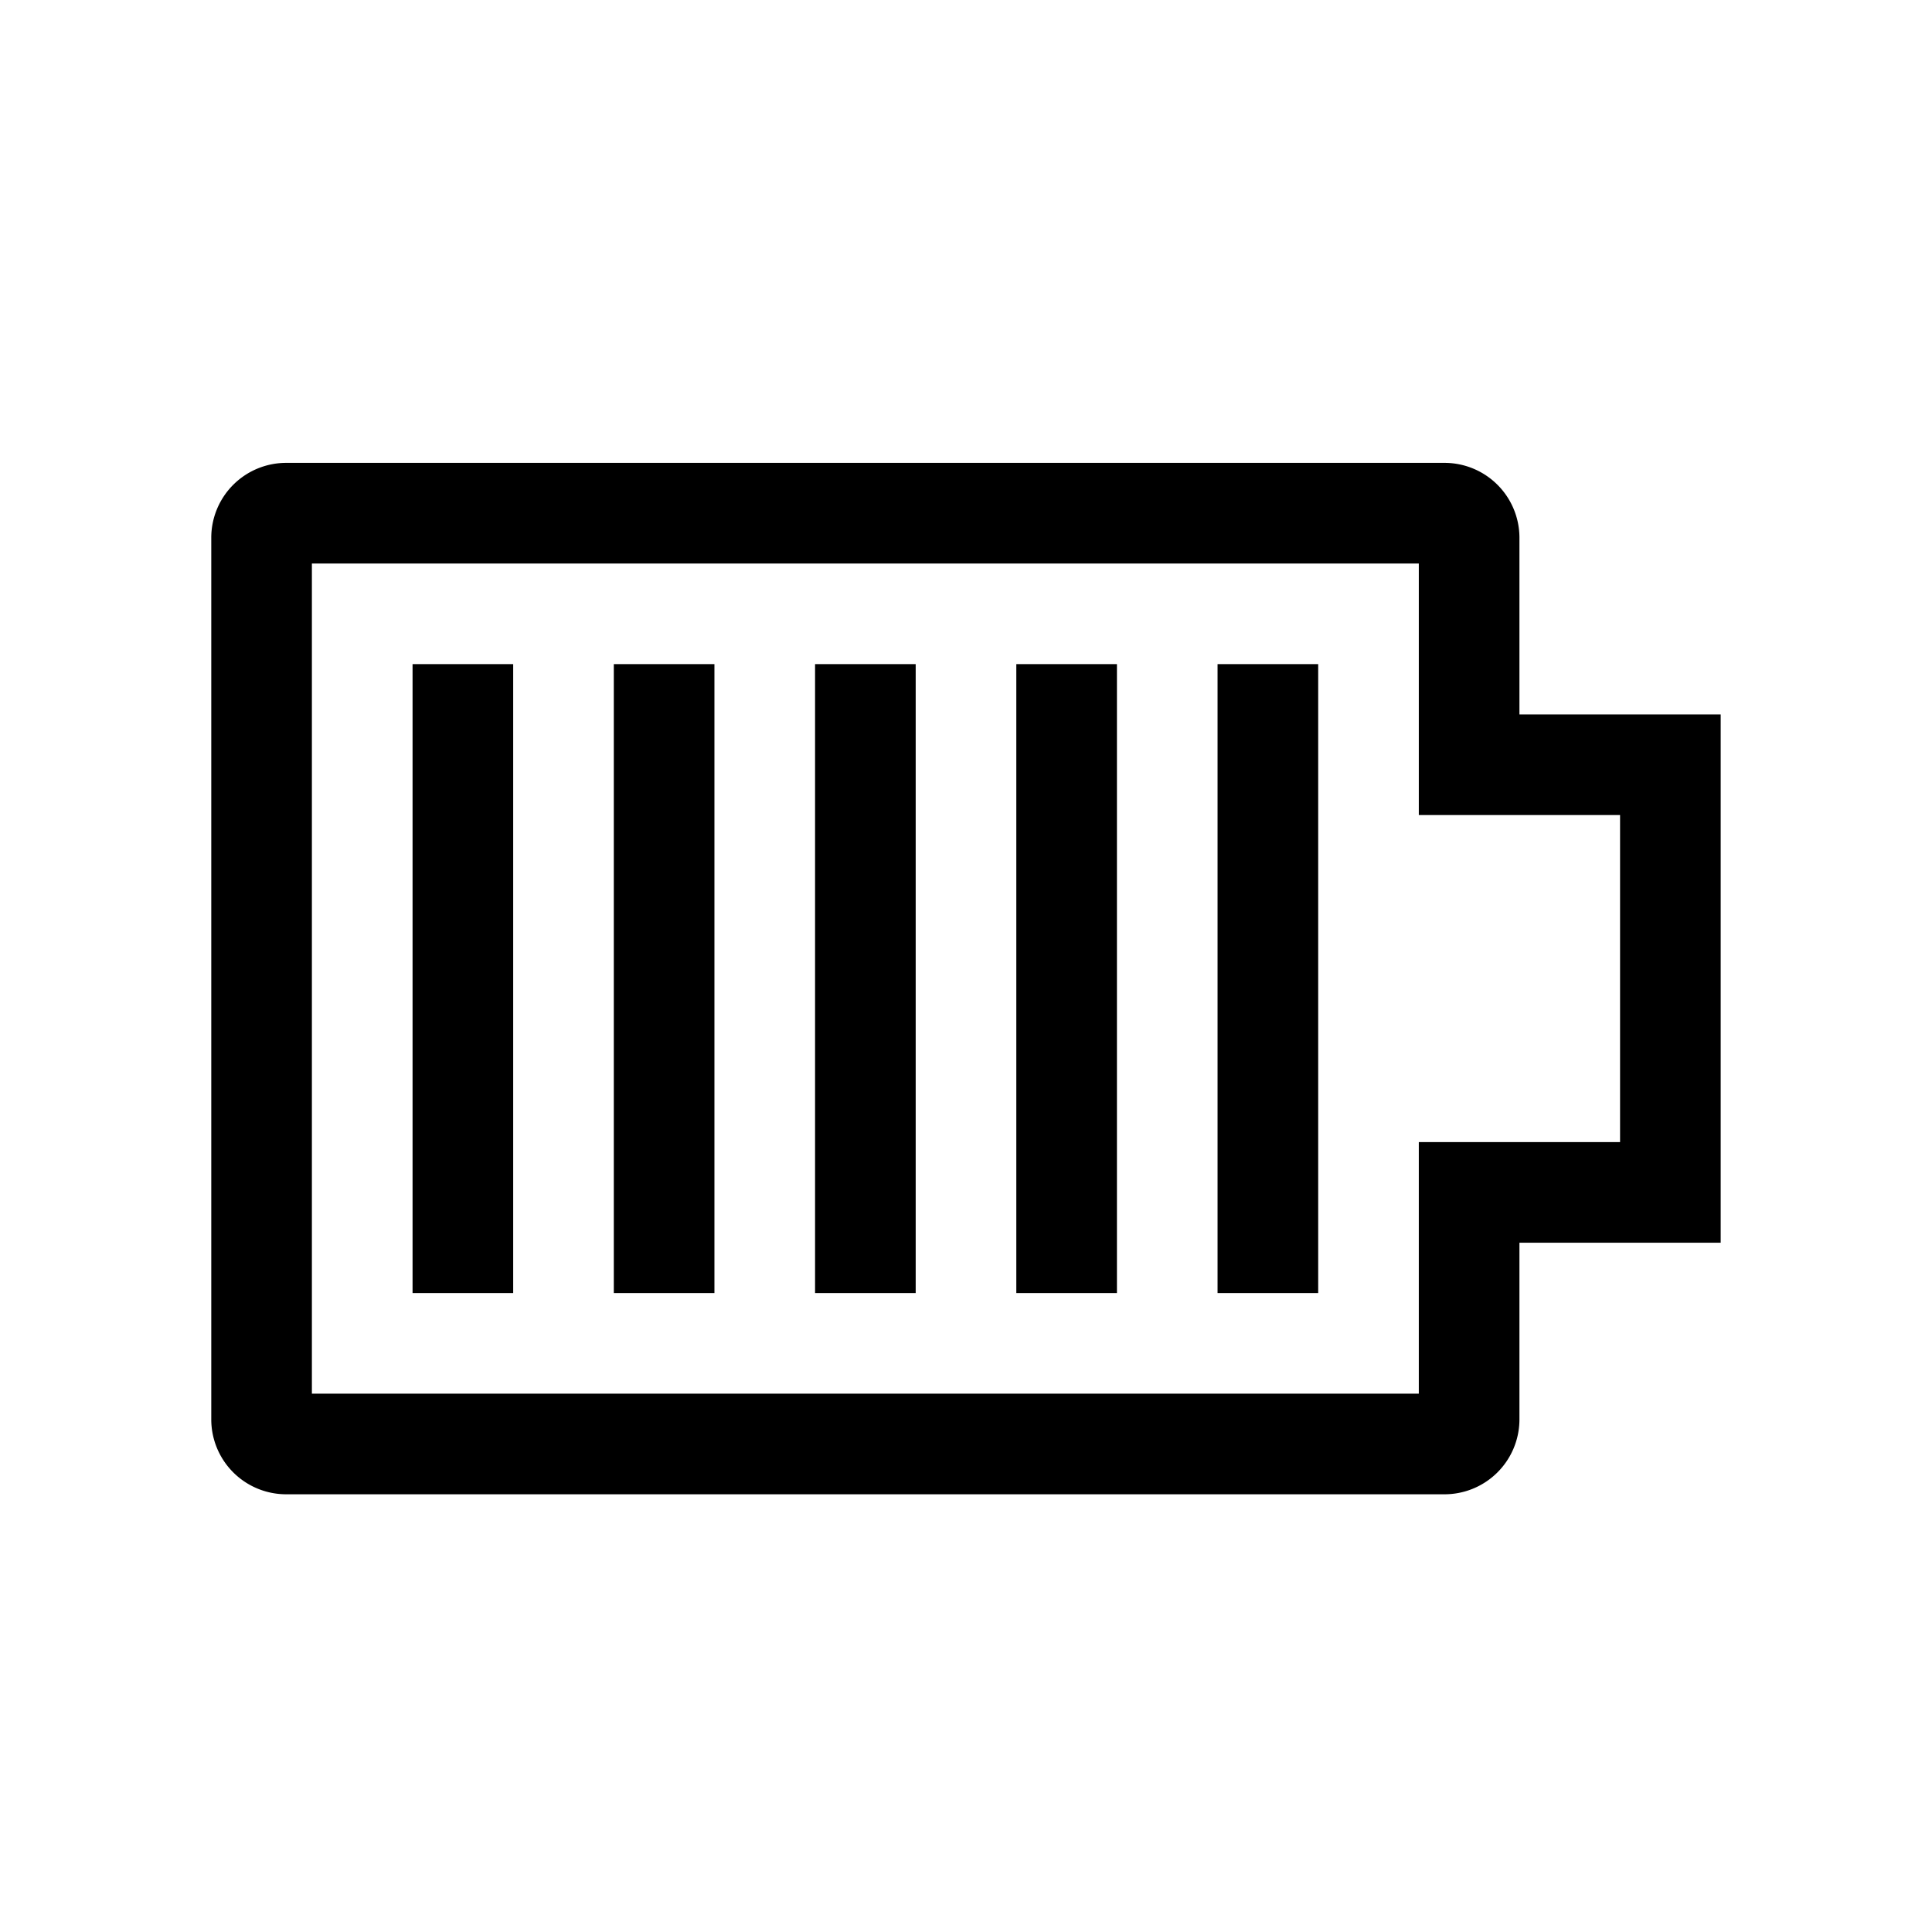 <svg xmlns="http://www.w3.org/2000/svg" width="100%" height="100%" viewBox="-51.2 -51.2 614.4 614.4"><path fill="currentColor" d="M80 160h32v200H80zM144 160h32v200h-32zM208 160h32v200h-32zM272 160h32v200h-32zM336 160h32v200h-32z" class="ci-primary"/><path fill="currentColor" d="M432 176v-56.41A23.825 23.825 0 00408 96H39.986a23.825 23.825 0 00-24 23.59v280.82a23.825 23.825 0 0024 23.59H408a23.825 23.825 0 0024-23.59V344h64V176zm32 136h-64v80H47.986V128H400v80h64z" class="ci-primary"/></svg>